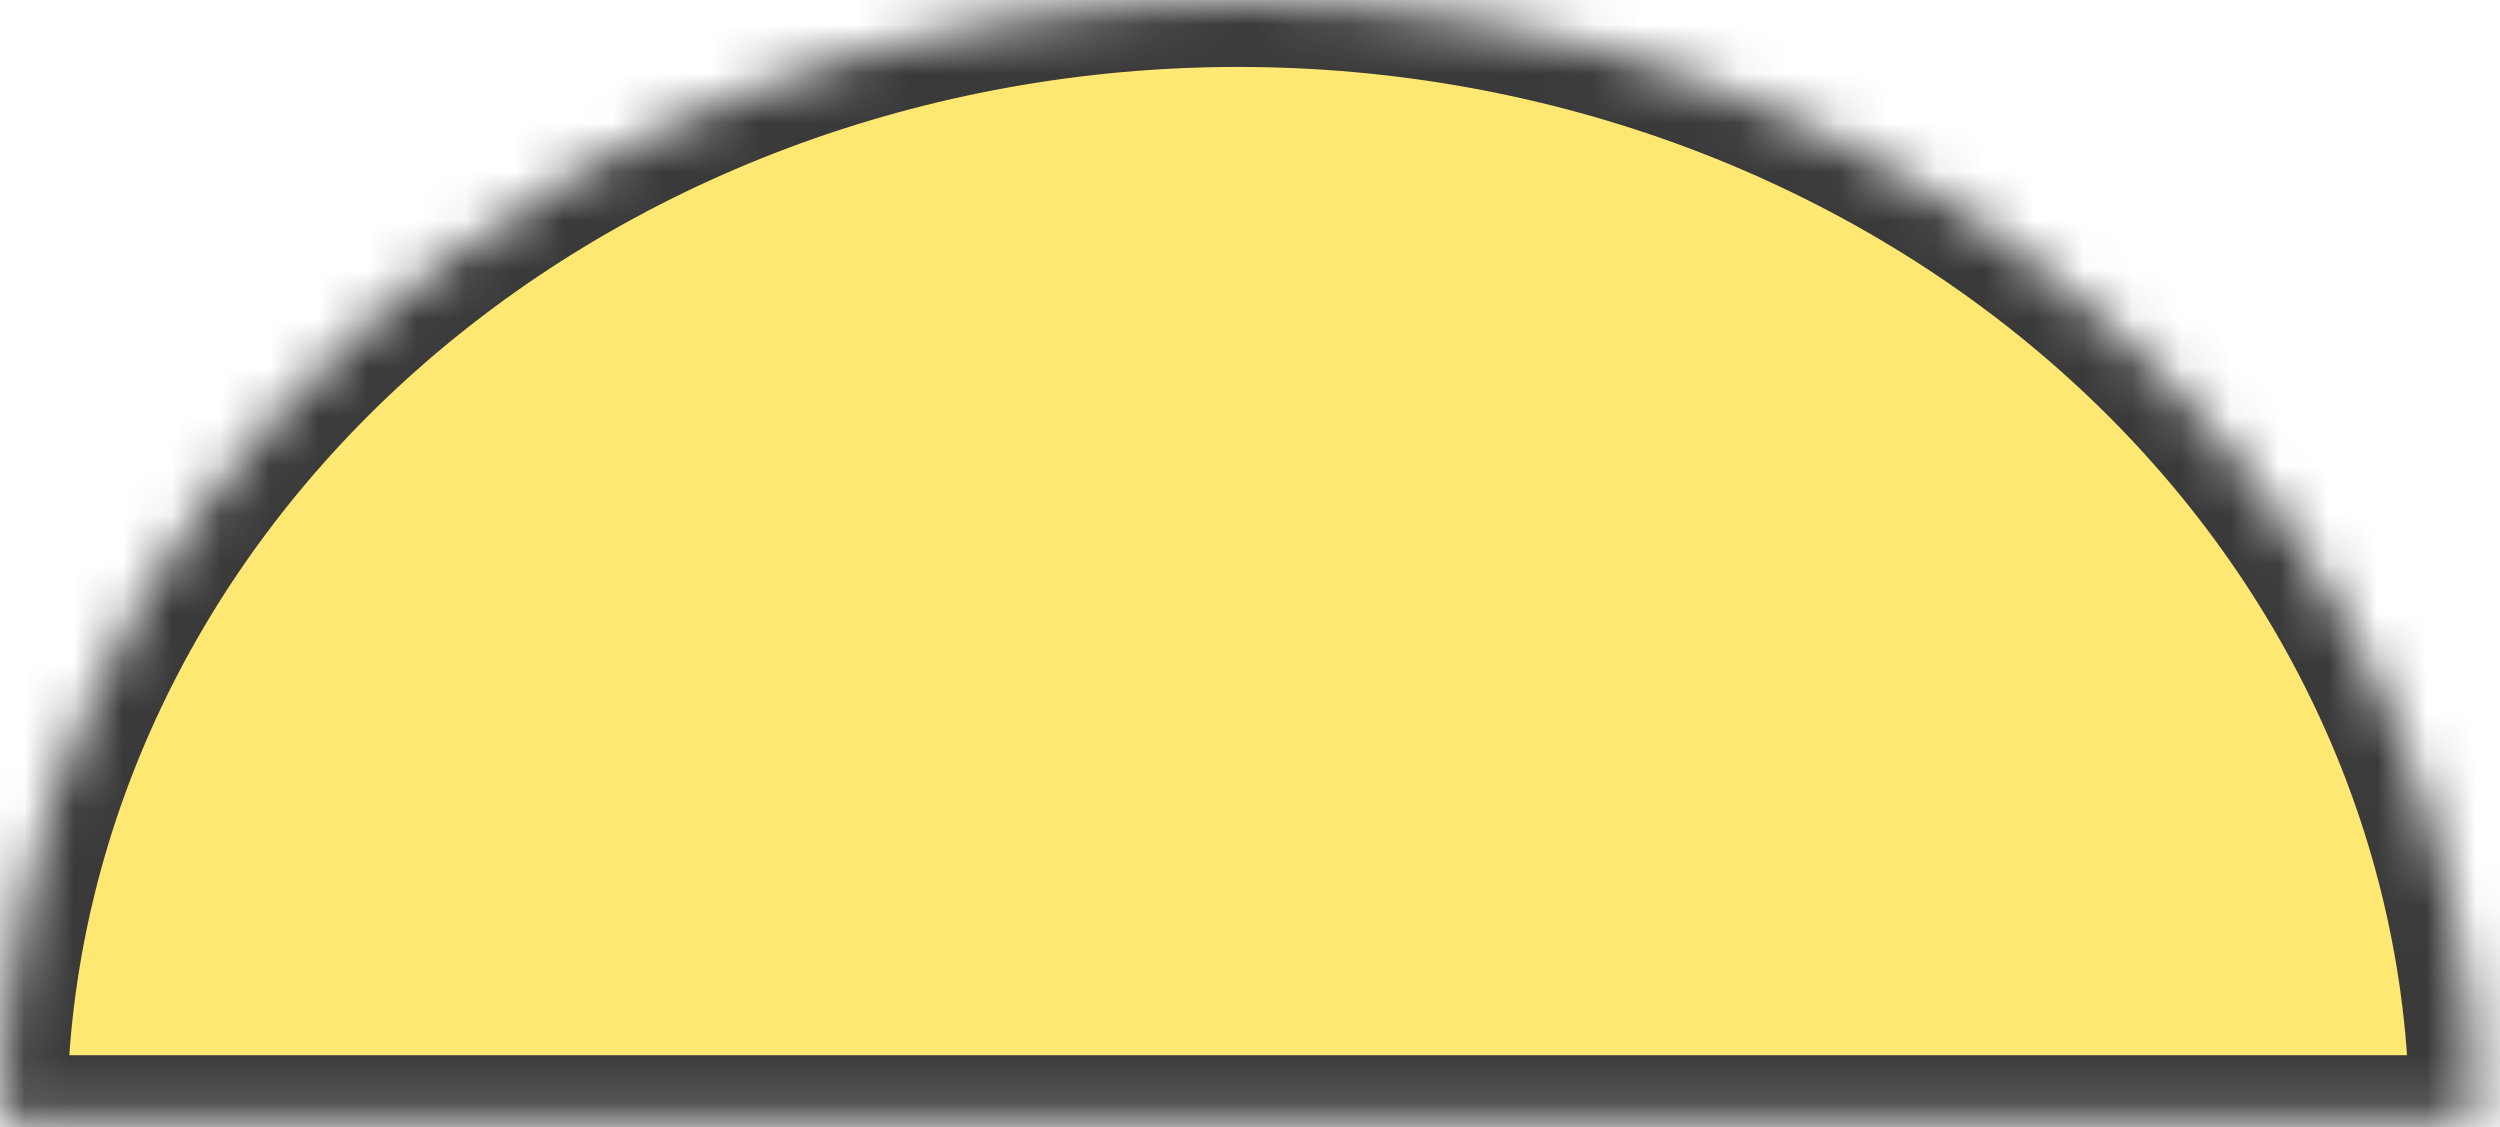 <svg width="51" height="23" viewBox="0 0 51 23" fill="none" xmlns="http://www.w3.org/2000/svg">
<mask id="path-1-inside-1_2414_2884" fill="white">
<path d="M50.517 22.891C50.517 19.885 49.864 16.908 48.594 14.131C47.325 11.354 45.465 8.83 43.119 6.705C40.774 4.579 37.989 2.893 34.925 1.742C31.86 0.592 28.576 -1.31398e-07 25.259 0C21.942 1.31398e-07 18.657 0.592 15.593 1.742C12.528 2.893 9.744 4.579 7.398 6.705C5.053 8.83 3.192 11.354 1.923 14.131C0.653 16.908 -2.89982e-07 19.885 0 22.891L25.259 22.891H50.517Z"/>
</mask>
<path d="M50.517 22.891C50.517 19.885 49.864 16.908 48.594 14.131C47.325 11.354 45.465 8.83 43.119 6.705C40.774 4.579 37.989 2.893 34.925 1.742C31.86 0.592 28.576 -1.31398e-07 25.259 0C21.942 1.31398e-07 18.657 0.592 15.593 1.742C12.528 2.893 9.744 4.579 7.398 6.705C5.053 8.83 3.192 11.354 1.923 14.131C0.653 16.908 -2.89982e-07 19.885 0 22.891L25.259 22.891H50.517Z" fill="#FFE872" stroke="#3A3A3A" stroke-width="2.731" mask="url(#path-1-inside-1_2414_2884)"/>
</svg>
